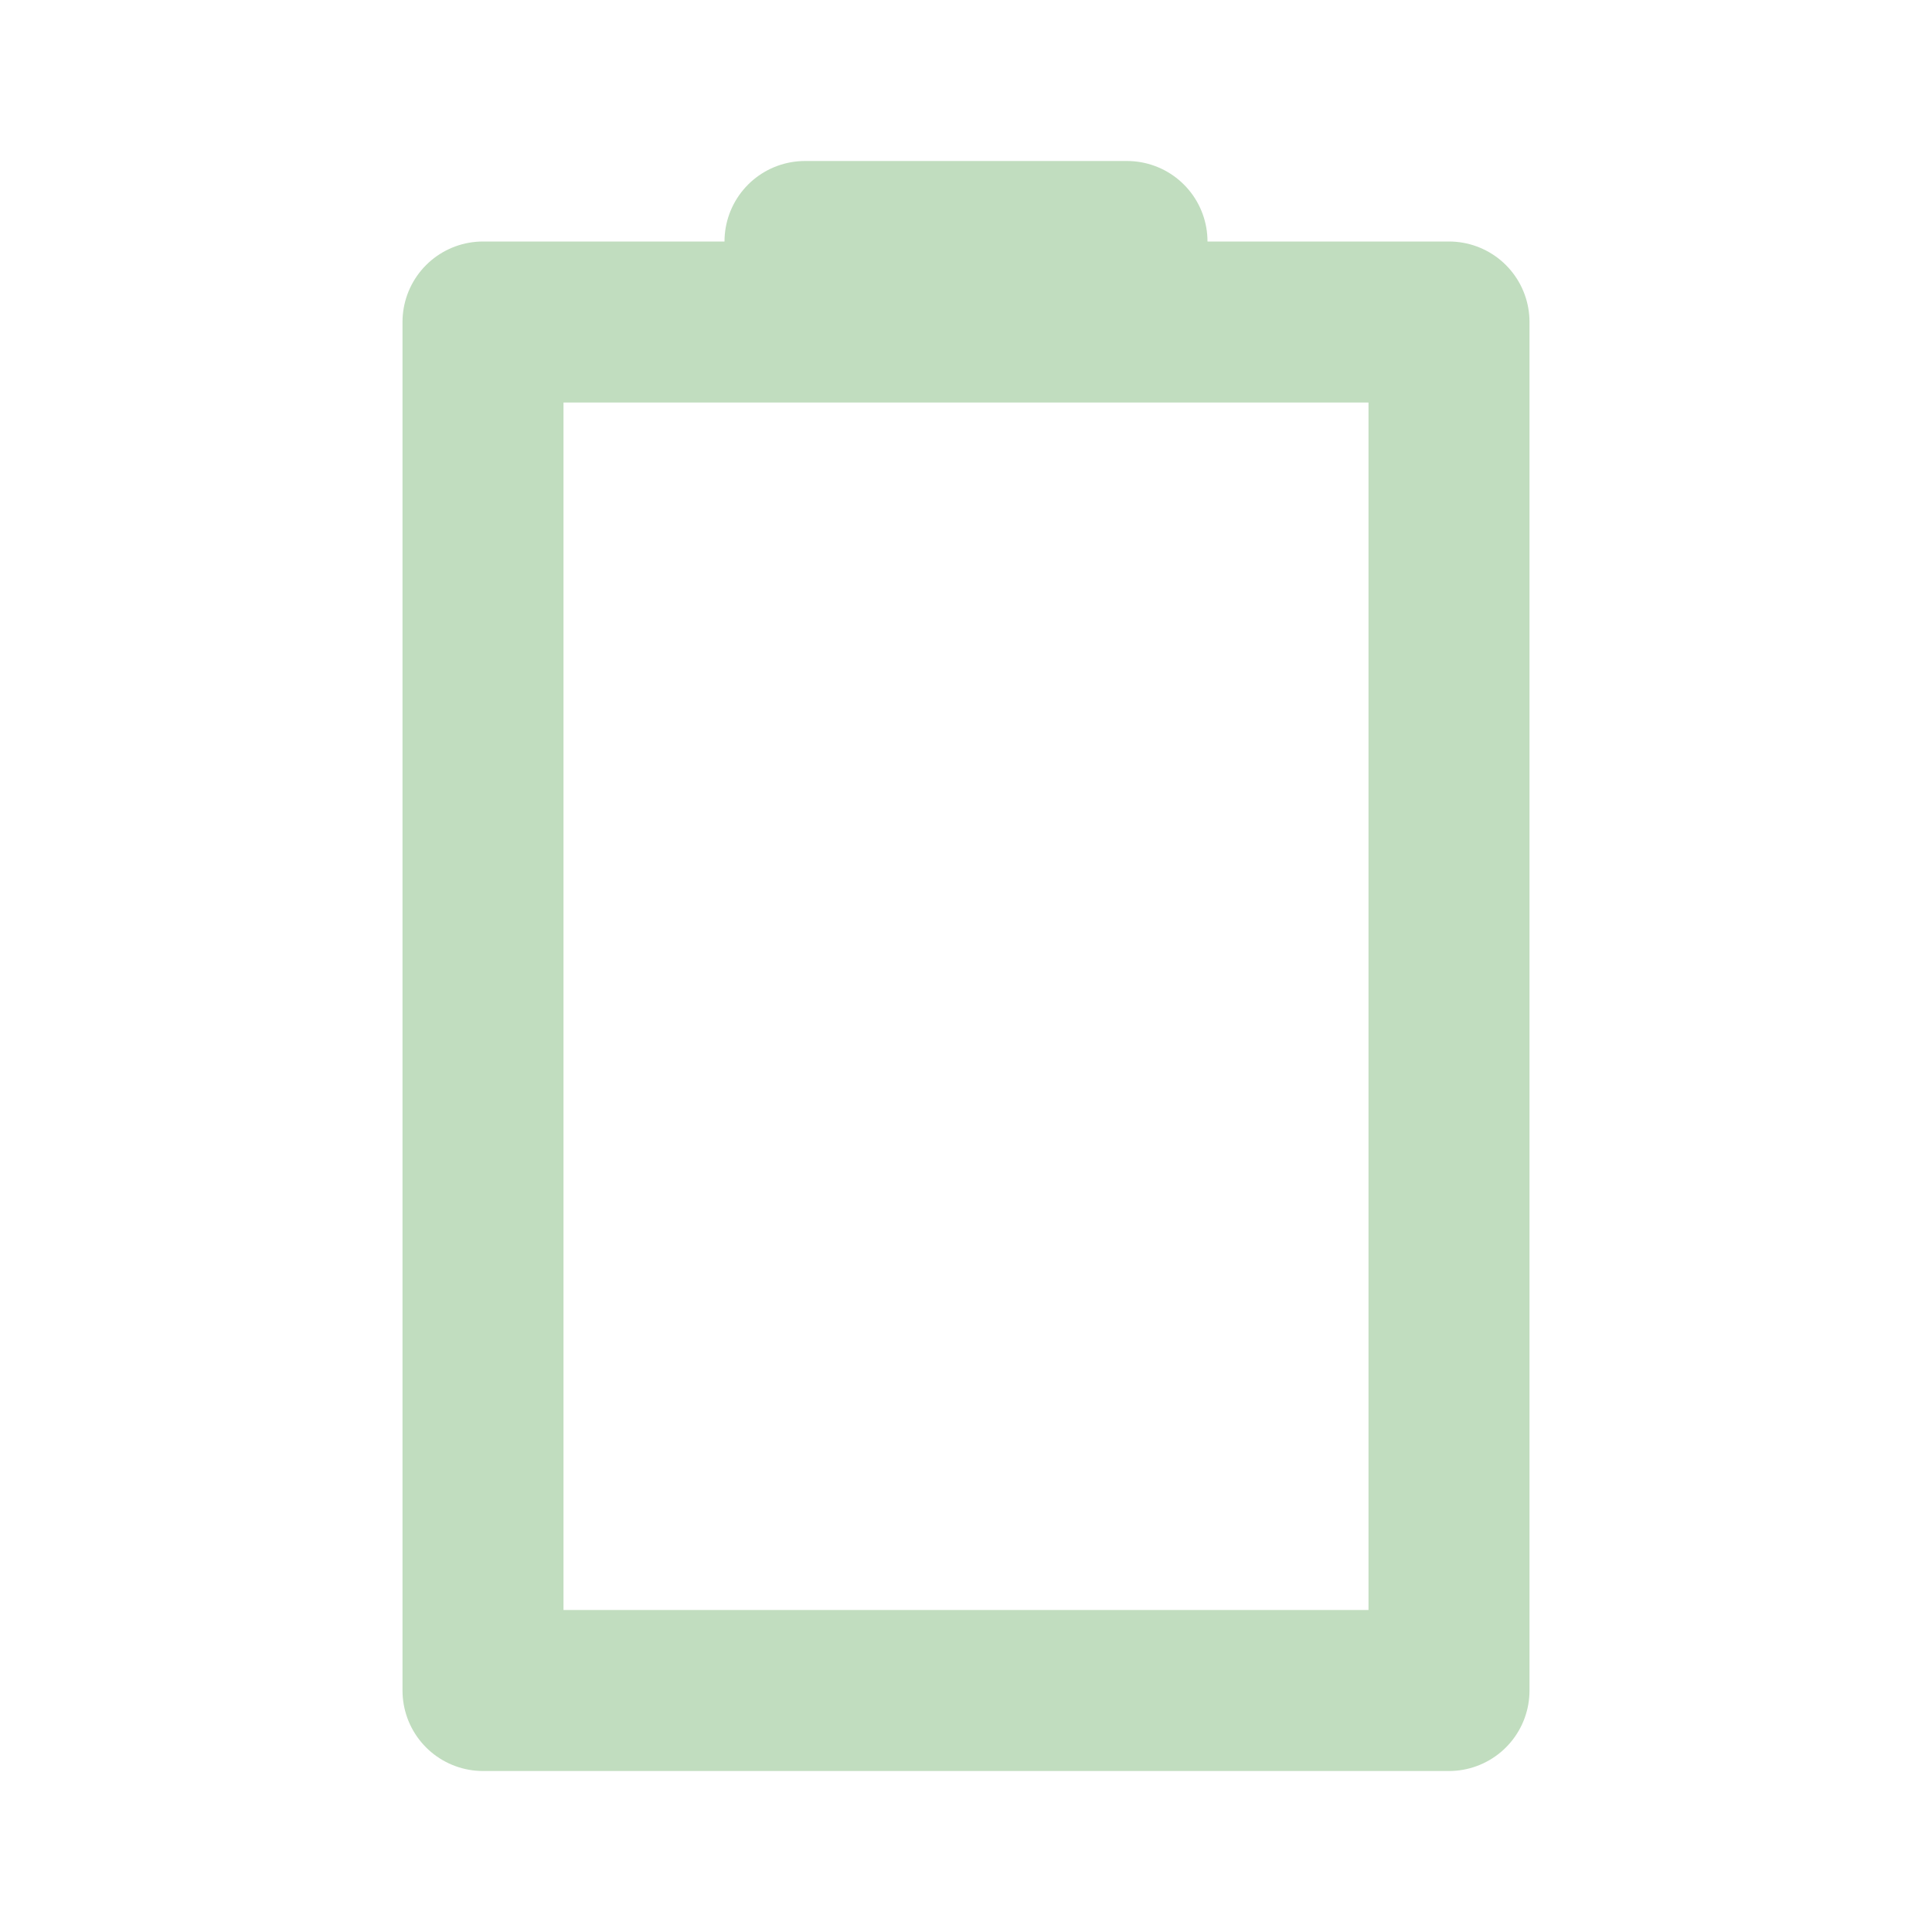 <svg role="img" xmlns="http://www.w3.org/2000/svg" width="48px" height="48px" viewBox="0 0 24 24" aria-labelledby="batteryAltIconTitle" stroke="#c1ddbf" stroke-width="2" stroke-linecap="round" stroke-linejoin="round" fill="none" color="#c1ddbf"> <title id="batteryAltIconTitle">Battery</title> <path d="M14 3h-4"/> <path d="M6 4v17h12V4z"/> </svg>